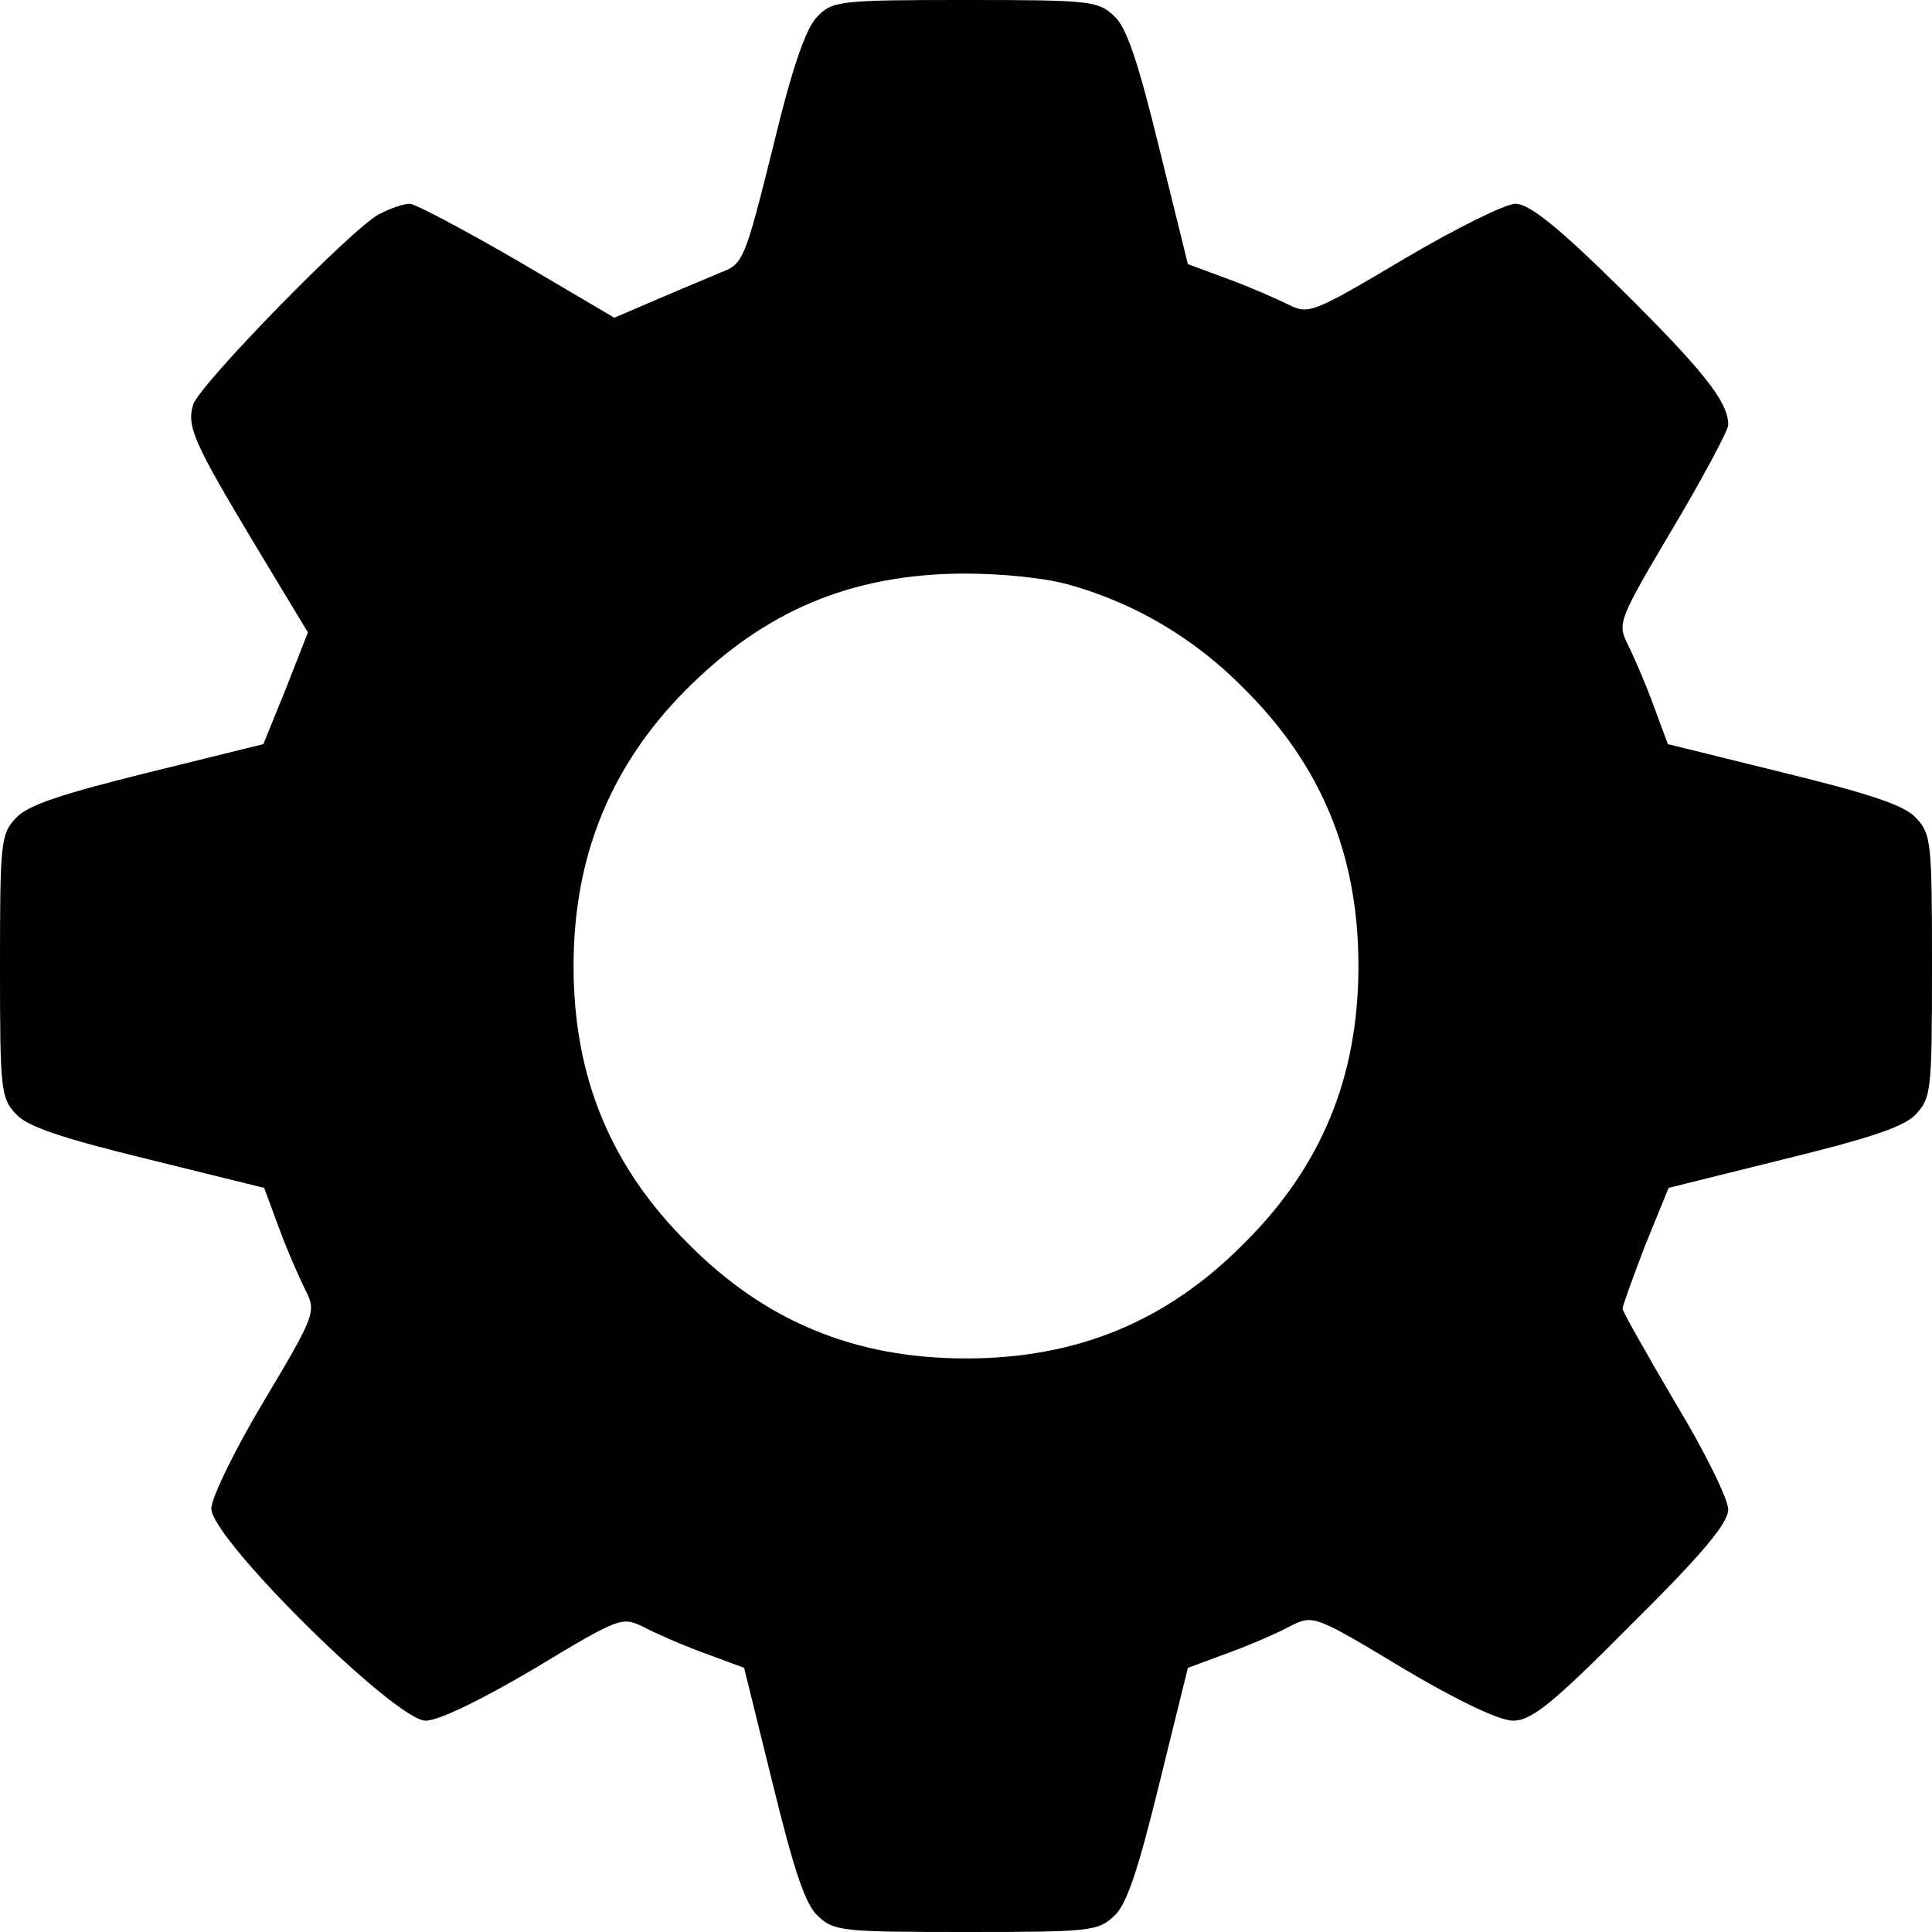 <?xml version="1.0" standalone="no"?>
<!DOCTYPE svg PUBLIC "-//W3C//DTD SVG 20010904//EN"
 "http://www.w3.org/TR/2001/REC-SVG-20010904/DTD/svg10.dtd">
<svg version="1.0" xmlns="http://www.w3.org/2000/svg"
 width="256pt" height="256pt" viewBox="0 0 256 256" fill="currentColor"
 preserveAspectRatio="xMidYMid meet">

<g transform="translate(0,256) scale(0.1,-0.1)" stroke="none">
<path d="M1083 2538 c-15 -15 -33 -66 -59 -174 -37 -148 -39 -154 -69 -165
-16 -7 -55 -23 -85 -36 l-56 -24 -129 76 c-71 41 -135 75 -142 75 -8 0 -26 -6
-41 -14 -36 -19 -238 -226 -246 -252 -9 -29 1 -51 82 -186 l70 -116 -29 -74
-30 -74 -154 -38 c-113 -28 -159 -43 -174 -60 -20 -21 -21 -33 -21 -196 0
-163 1 -175 21 -196 15 -17 61 -32 175 -60 l154 -38 20 -54 c11 -30 27 -66 35
-82 14 -28 13 -32 -55 -146 -39 -65 -70 -129 -70 -143 0 -40 244 -281 284
-281 17 0 73 27 144 69 111 67 116 69 143 56 15 -8 51 -24 81 -35 l54 -20 38
-154 c28 -114 43 -160 60 -175 21 -20 33 -21 196 -21 163 0 175 1 196 21 17
15 32 61 60 175 l38 154 54 20 c30 11 67 27 83 36 29 14 31 14 147 -56 74 -44
129 -70 147 -70 24 0 52 22 157 128 94 93 128 134 128 152 0 13 -31 77 -70
141 -38 65 -70 121 -70 125 0 4 14 42 30 84 l31 76 153 38 c114 28 160 43 175
60 20 21 21 33 21 196 0 163 -1 175 -21 196 -15 17 -61 32 -175 60 l-154 38
-20 54 c-11 30 -27 66 -34 80 -13 26 -10 33 60 151 41 69 74 131 74 138 0 31
-34 73 -143 181 -83 82 -121 112 -139 112 -13 0 -80 -33 -149 -74 -118 -70
-125 -73 -151 -60 -14 7 -50 23 -80 34 l-54 20 -38 154 c-28 114 -43 160 -60
175 -21 20 -33 21 -197 21 -165 0 -176 -1 -196 -22z m338 -754 c86 -25 163
-71 227 -136 103 -102 152 -221 152 -368 0 -147 -49 -266 -152 -368 -102 -103
-221 -152 -368 -152 -147 0 -266 49 -368 152 -103 102 -152 221 -152 368 0
145 49 265 148 365 105 106 220 154 368 155 54 0 112 -6 145 -16z"/>
</g>
</svg>
